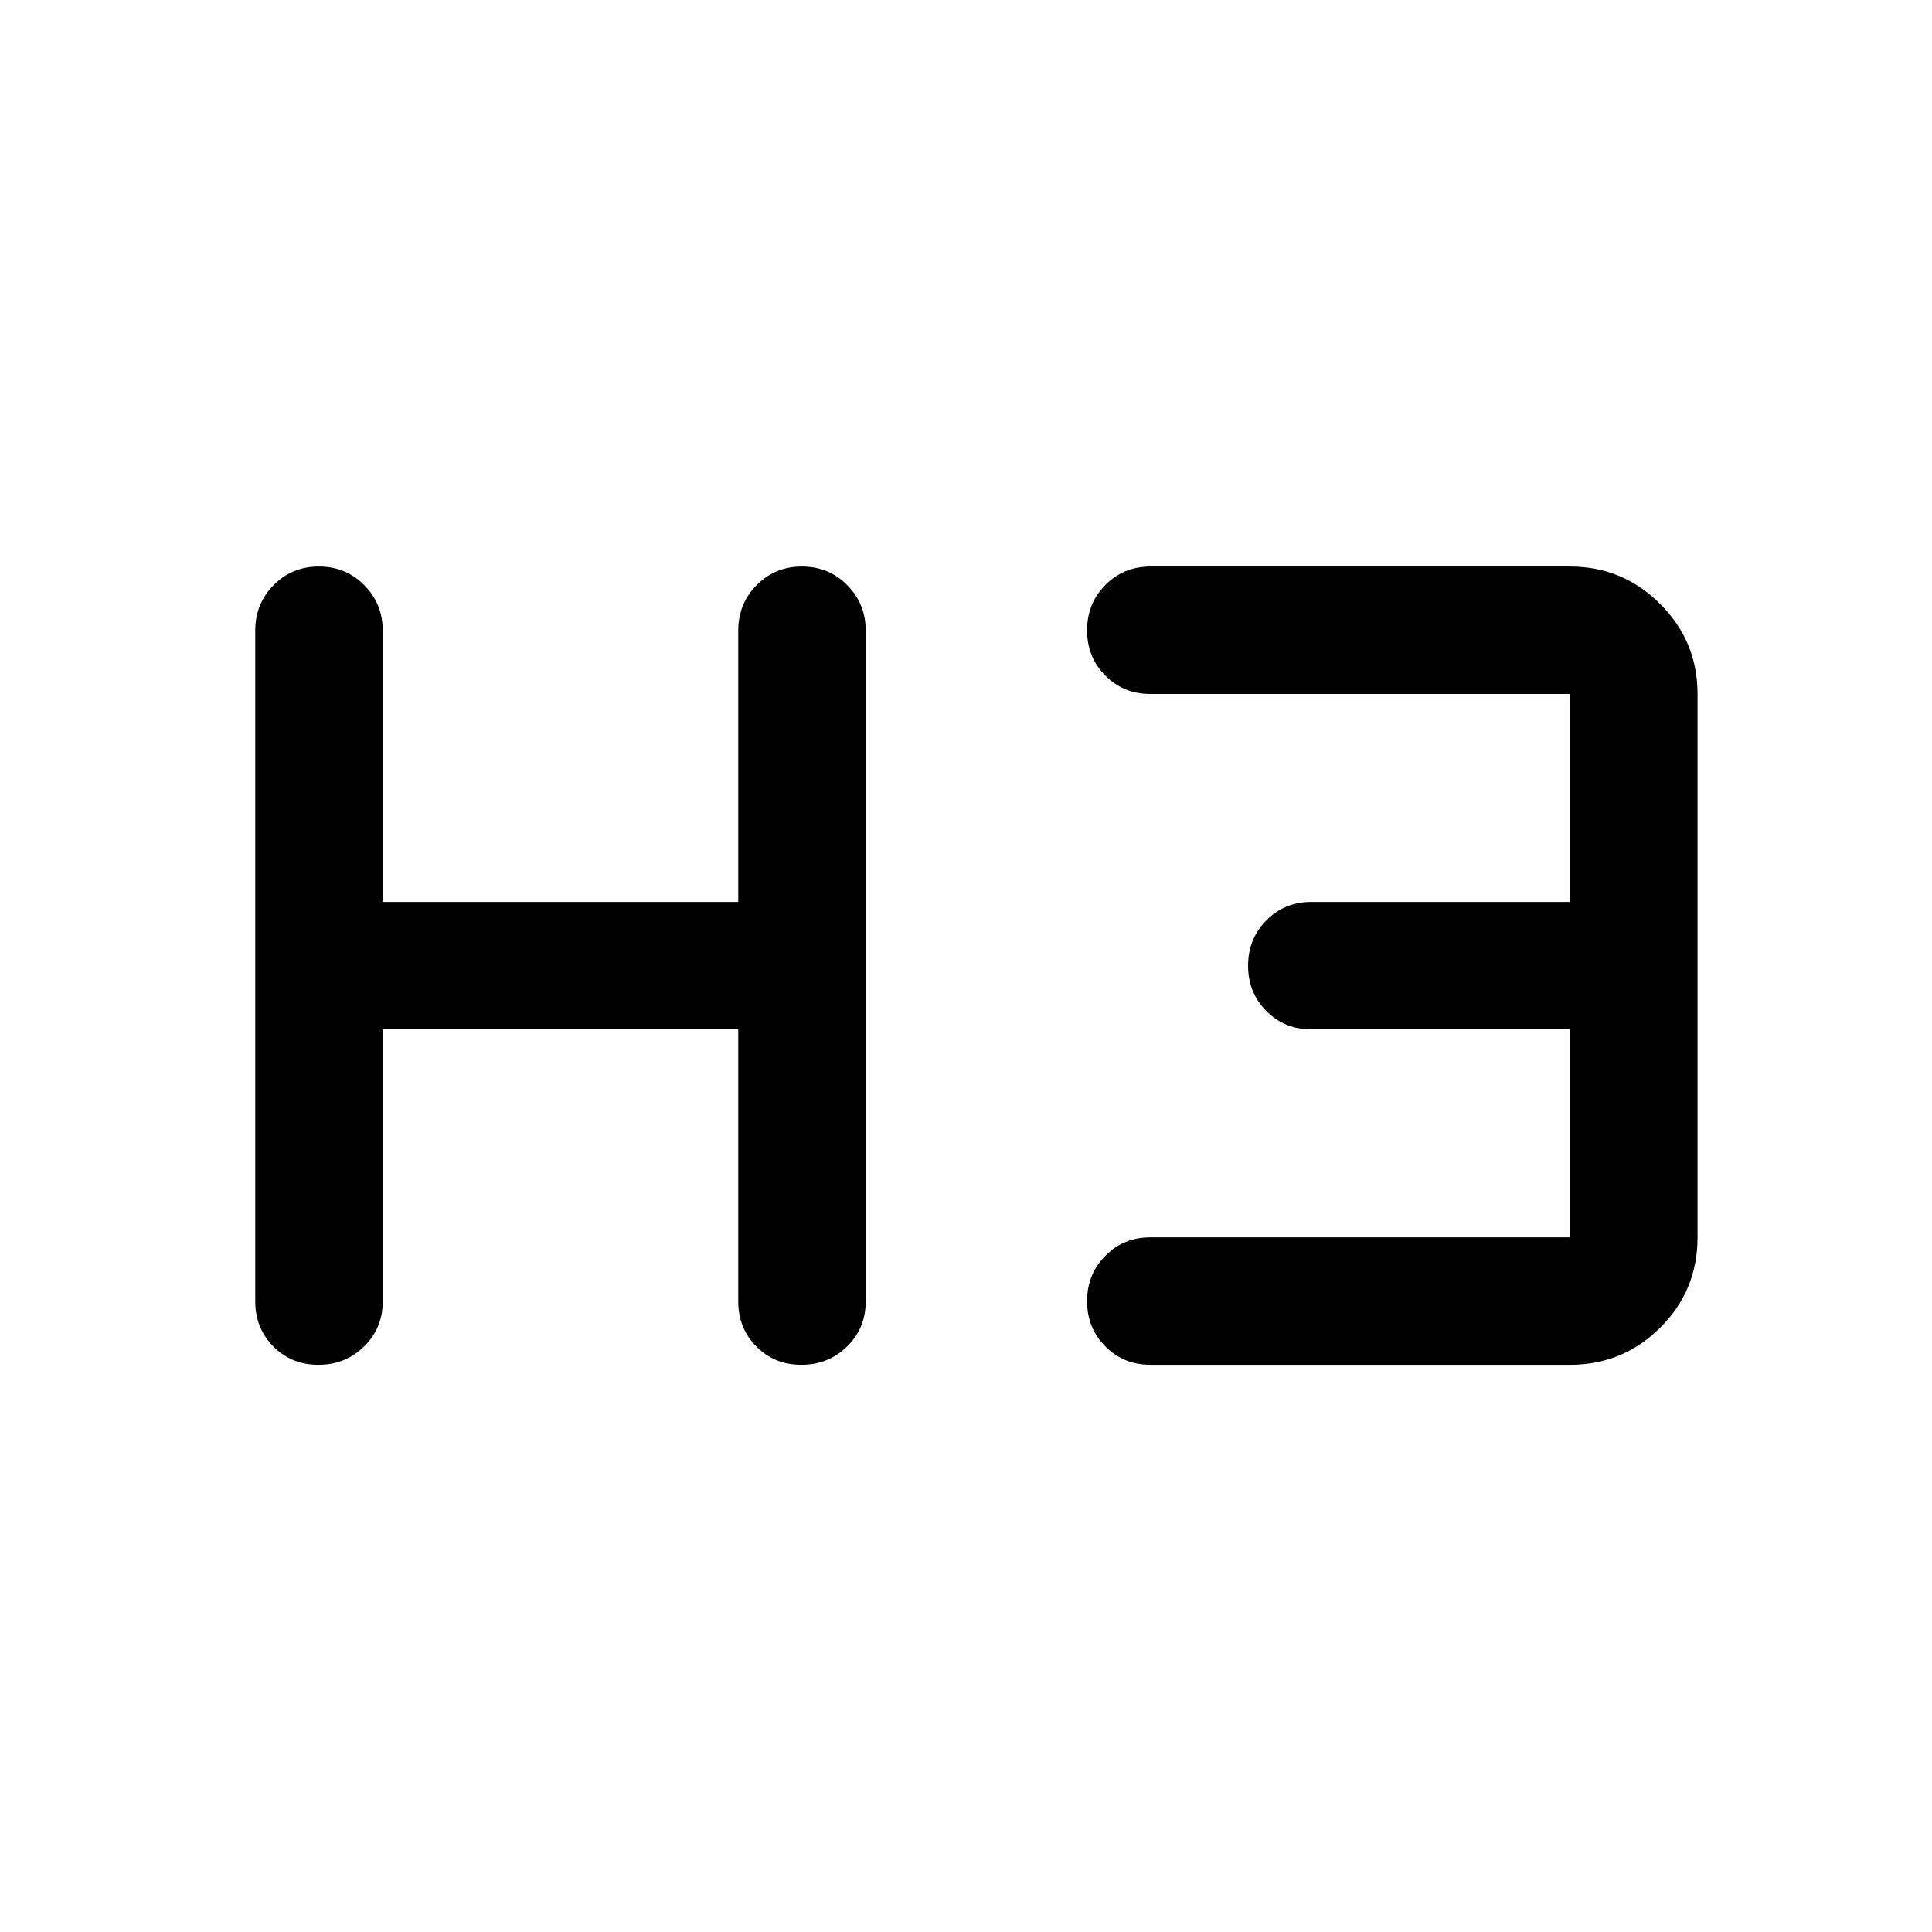 <svg xmlns="http://www.w3.org/2000/svg" height="40" viewBox="0 -960 960 960" width="40"><path d="M158.22-281.83q-13.39 0-22.39-9.09-9-9.08-9-22.41v-333.34q0-13.33 9.12-22.58 9.12-9.25 22.5-9.25t22.55 9.25q9.17 9.25 9.17 22.58v134.84h176.66v-134.84q0-13.33 9.12-22.58 9.12-9.25 22.5-9.25t22.55 9.25q9.17 9.25 9.17 22.58v333.34q0 13.33-9.29 22.41-9.28 9.09-22.66 9.09-13.39 0-22.39-9.09-9-9.08-9-22.41V-448.5H190.17v135.17q0 13.33-9.29 22.41-9.28 9.09-22.66 9.09Zm413.45 0q-13.34 0-22.42-9.12-9.08-9.12-9.08-22.5t9.08-22.55q9.08-9.17 22.42-9.17h208.5V-448.5h-128.5q-13.34 0-22.42-9.12-9.08-9.11-9.08-22.5 0-13.38 9.08-22.55 9.08-9.16 22.42-9.16h128.5v-103.34h-208.5q-13.34 0-22.42-9.11-9.08-9.12-9.08-22.5 0-13.39 9.08-22.55 9.08-9.17 22.42-9.17h208.5q26.16 0 44.75 18.58 18.58 18.59 18.58 44.75v270q0 26.5-18.58 44.92-18.59 18.42-44.75 18.42h-208.5Z"/></svg>